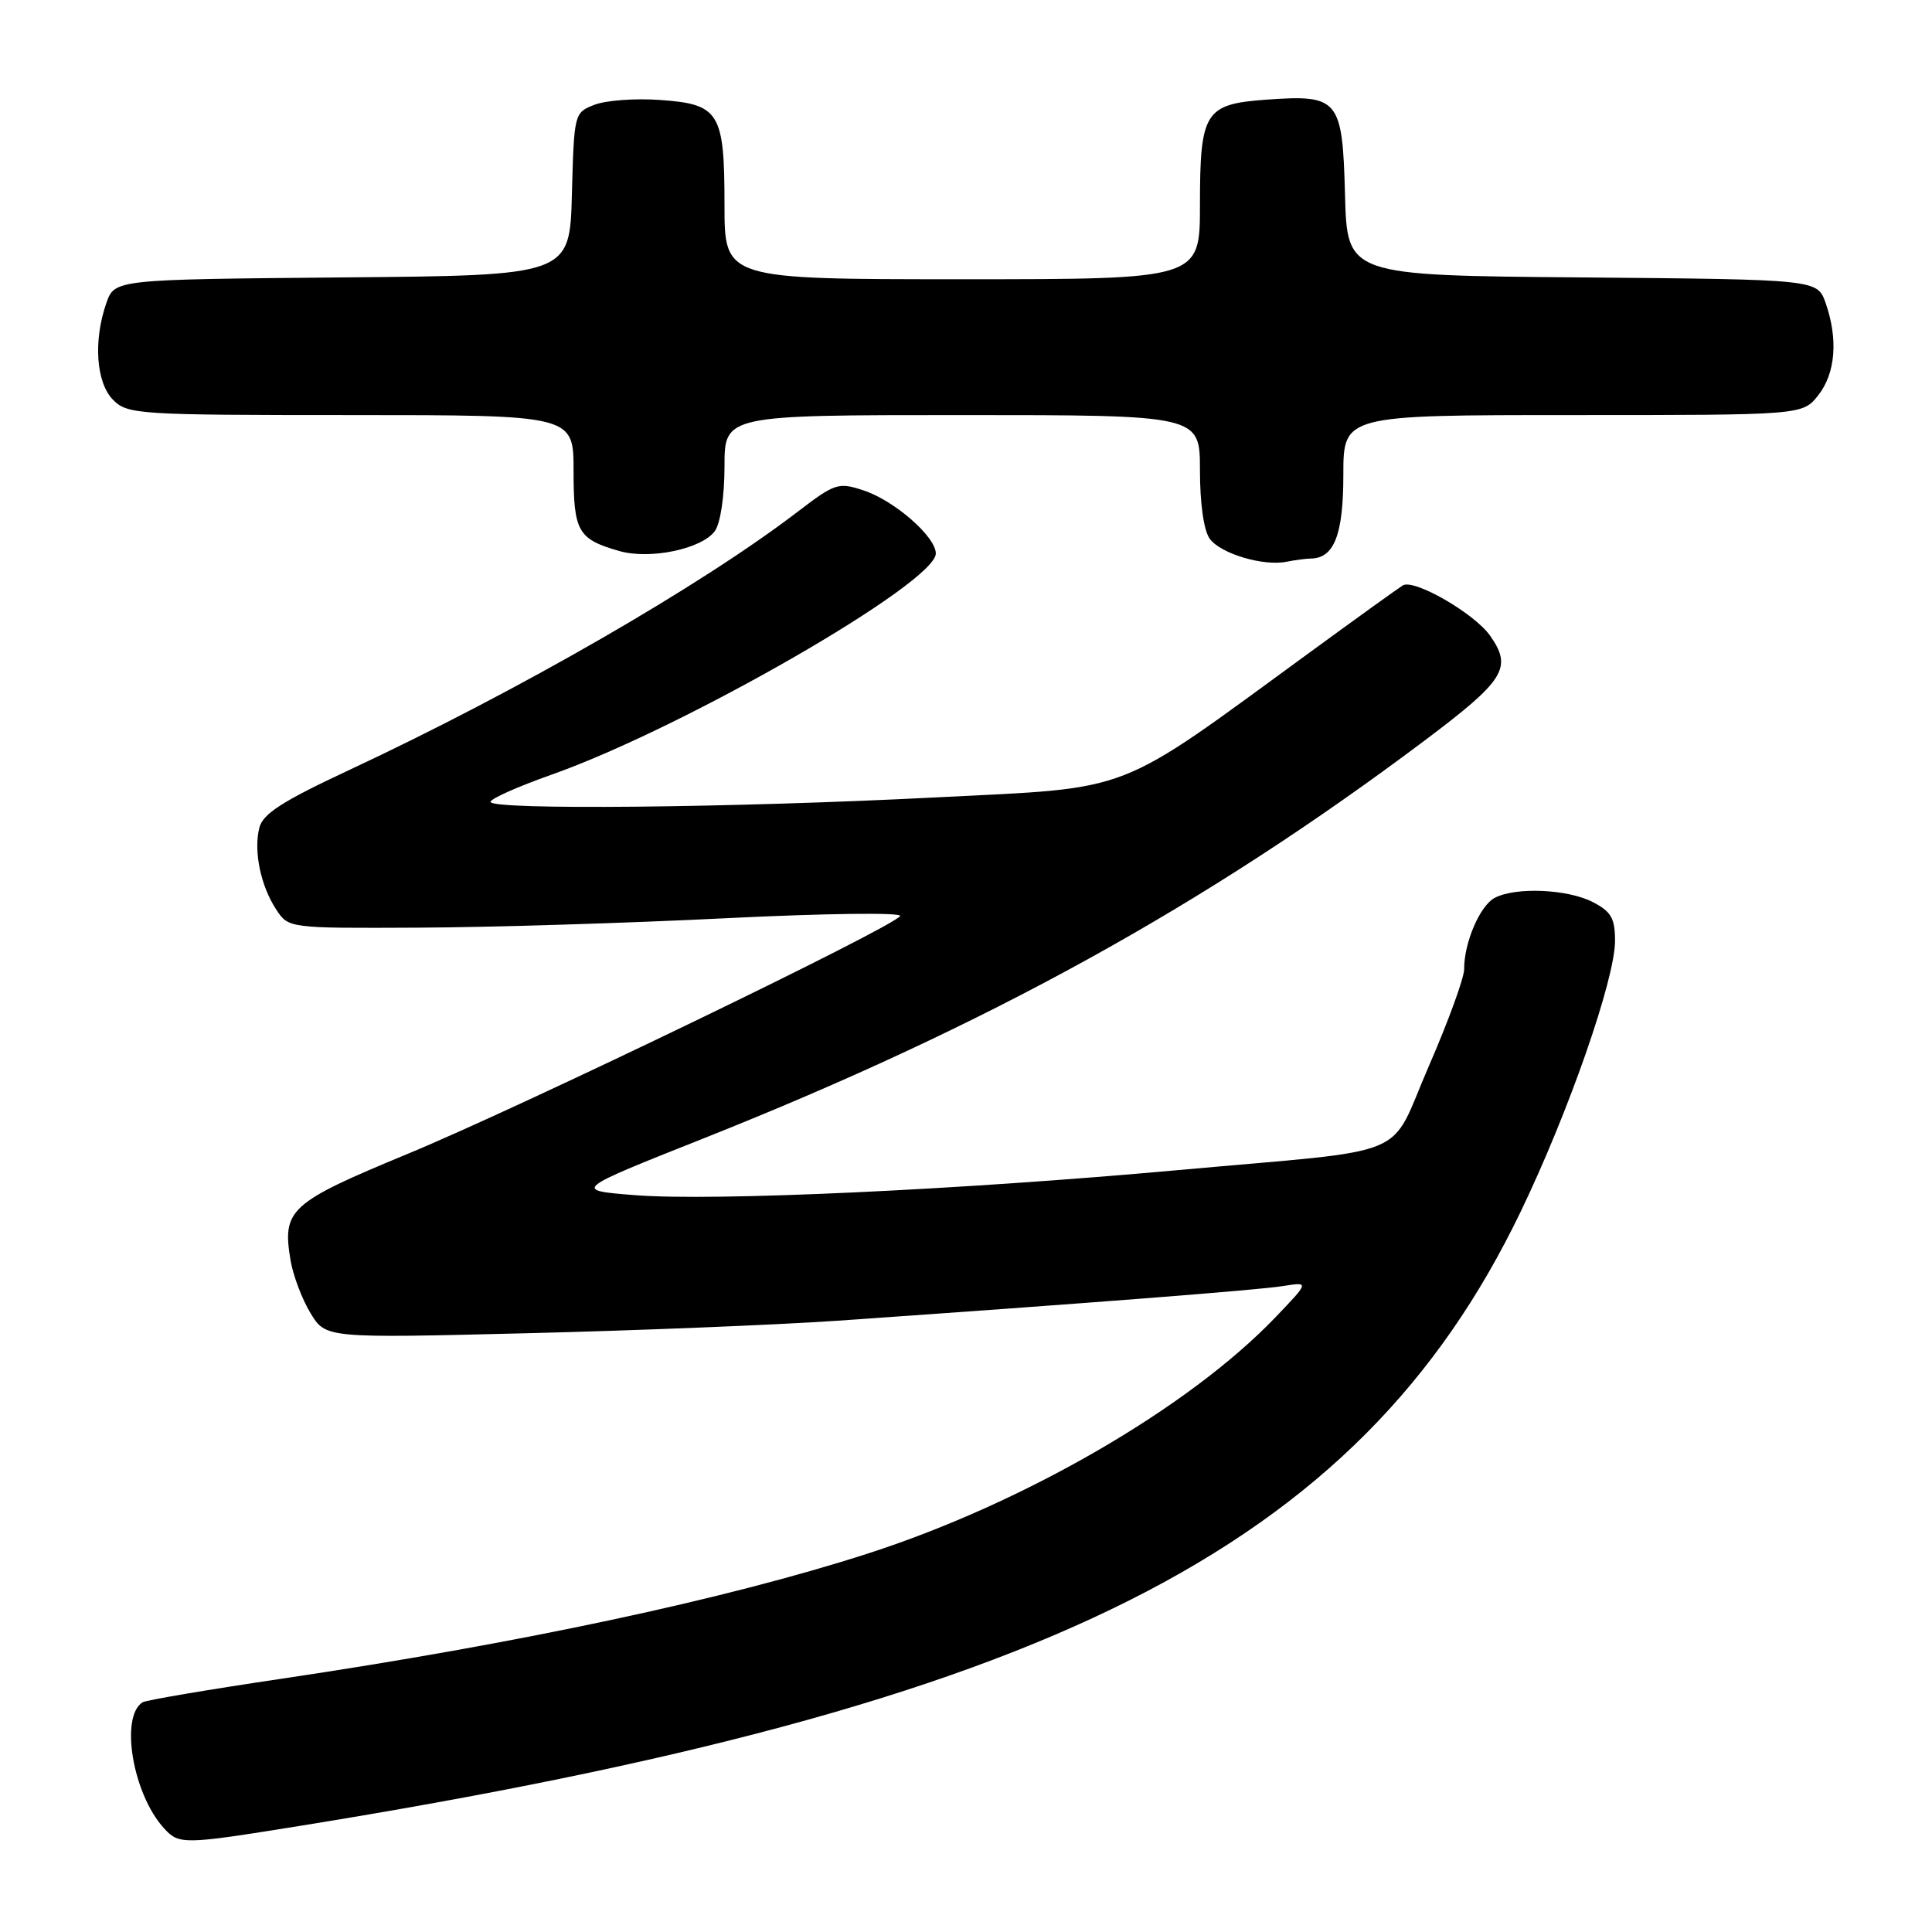 <?xml version="1.0" encoding="UTF-8" standalone="no"?>
<!DOCTYPE svg PUBLIC "-//W3C//DTD SVG 1.1//EN" "http://www.w3.org/Graphics/SVG/1.1/DTD/svg11.dtd" >
<svg xmlns="http://www.w3.org/2000/svg" xmlns:xlink="http://www.w3.org/1999/xlink" version="1.1" viewBox="0 0 256 256">
 <g >
 <path fill="currentColor"
d=" M 39.73 241.94 C 138.81 225.96 179.91 205.30 201.46 160.63 C 207.84 147.41 214.00 129.74 214.00 124.67 C 214.00 121.67 213.49 120.79 211.05 119.53 C 207.71 117.80 200.79 117.51 198.04 118.98 C 196.09 120.02 193.99 124.93 194.01 128.40 C 194.02 129.55 191.91 135.33 189.34 141.24 C 183.85 153.83 187.85 152.17 156.16 155.04 C 127.06 157.68 94.64 159.18 84.21 158.37 C 75.91 157.72 75.91 157.72 93.21 150.85 C 130.83 135.89 159.62 120.01 188.71 98.17 C 199.41 90.13 200.44 88.50 197.45 84.24 C 195.38 81.28 187.36 76.66 185.88 77.57 C 185.23 77.97 179.69 81.96 173.56 86.44 C 147.38 105.55 150.56 104.31 124.01 105.66 C 97.06 107.04 65.00 107.36 65.00 106.25 C 65.00 105.84 68.61 104.23 73.02 102.67 C 90.58 96.47 124.00 77.24 124.00 73.34 C 124.00 71.12 118.51 66.32 114.42 64.98 C 111.10 63.88 110.65 64.02 105.71 67.80 C 92.77 77.69 68.66 91.57 46.23 102.05 C 37.39 106.18 34.83 107.83 34.36 109.69 C 33.59 112.79 34.53 117.35 36.59 120.50 C 38.23 123.00 38.23 123.00 55.37 122.92 C 64.79 122.88 83.14 122.32 96.16 121.67 C 109.30 121.02 119.57 120.89 119.27 121.38 C 118.34 122.87 69.28 146.57 54.05 152.88 C 38.32 159.39 37.36 160.27 38.51 167.06 C 38.85 169.04 40.03 172.16 41.14 173.99 C 43.16 177.32 43.16 177.32 69.83 176.66 C 84.50 176.30 103.03 175.55 111.00 175.00 C 144.04 172.70 166.71 170.94 170.00 170.41 C 173.50 169.85 173.50 169.85 169.00 174.55 C 157.55 186.51 135.73 199.16 115.00 205.85 C 96.19 211.92 68.87 217.75 37.11 222.47 C 27.55 223.89 19.36 225.28 18.90 225.56 C 15.87 227.44 17.58 237.67 21.69 242.21 C 23.72 244.45 24.20 244.44 39.73 241.94 Z  M 173.68 74.01 C 176.78 73.98 178.00 70.85 178.00 62.93 C 178.00 55.00 178.00 55.00 208.43 55.00 C 238.85 55.00 238.85 55.00 240.93 52.37 C 243.22 49.45 243.58 44.96 241.91 40.16 C 240.81 37.03 240.81 37.03 209.66 36.76 C 178.50 36.50 178.50 36.50 178.22 25.77 C 177.88 13.09 177.40 12.51 167.73 13.21 C 159.64 13.80 159.00 14.83 159.00 27.19 C 159.00 37.00 159.00 37.00 127.50 37.00 C 96.00 37.00 96.00 37.00 96.00 27.19 C 96.00 14.86 95.34 13.79 87.38 13.24 C 84.15 13.01 80.28 13.30 78.78 13.88 C 76.09 14.92 76.07 15.01 75.78 25.71 C 75.50 36.50 75.50 36.50 45.34 36.76 C 15.19 37.03 15.19 37.03 14.09 40.16 C 12.34 45.18 12.74 50.74 15.00 53.00 C 16.91 54.91 18.33 55.00 46.50 55.00 C 76.00 55.00 76.00 55.00 76.00 62.38 C 76.00 70.44 76.57 71.44 82.05 73.01 C 86.12 74.18 92.98 72.75 94.72 70.37 C 95.46 69.35 96.00 65.76 96.00 61.81 C 96.00 55.00 96.00 55.00 127.50 55.00 C 159.00 55.00 159.00 55.00 159.00 62.31 C 159.00 66.72 159.51 70.32 160.30 71.39 C 161.74 73.37 167.41 75.06 170.50 74.43 C 171.60 74.21 173.03 74.02 173.68 74.01 Z "/>
</g>
</svg>